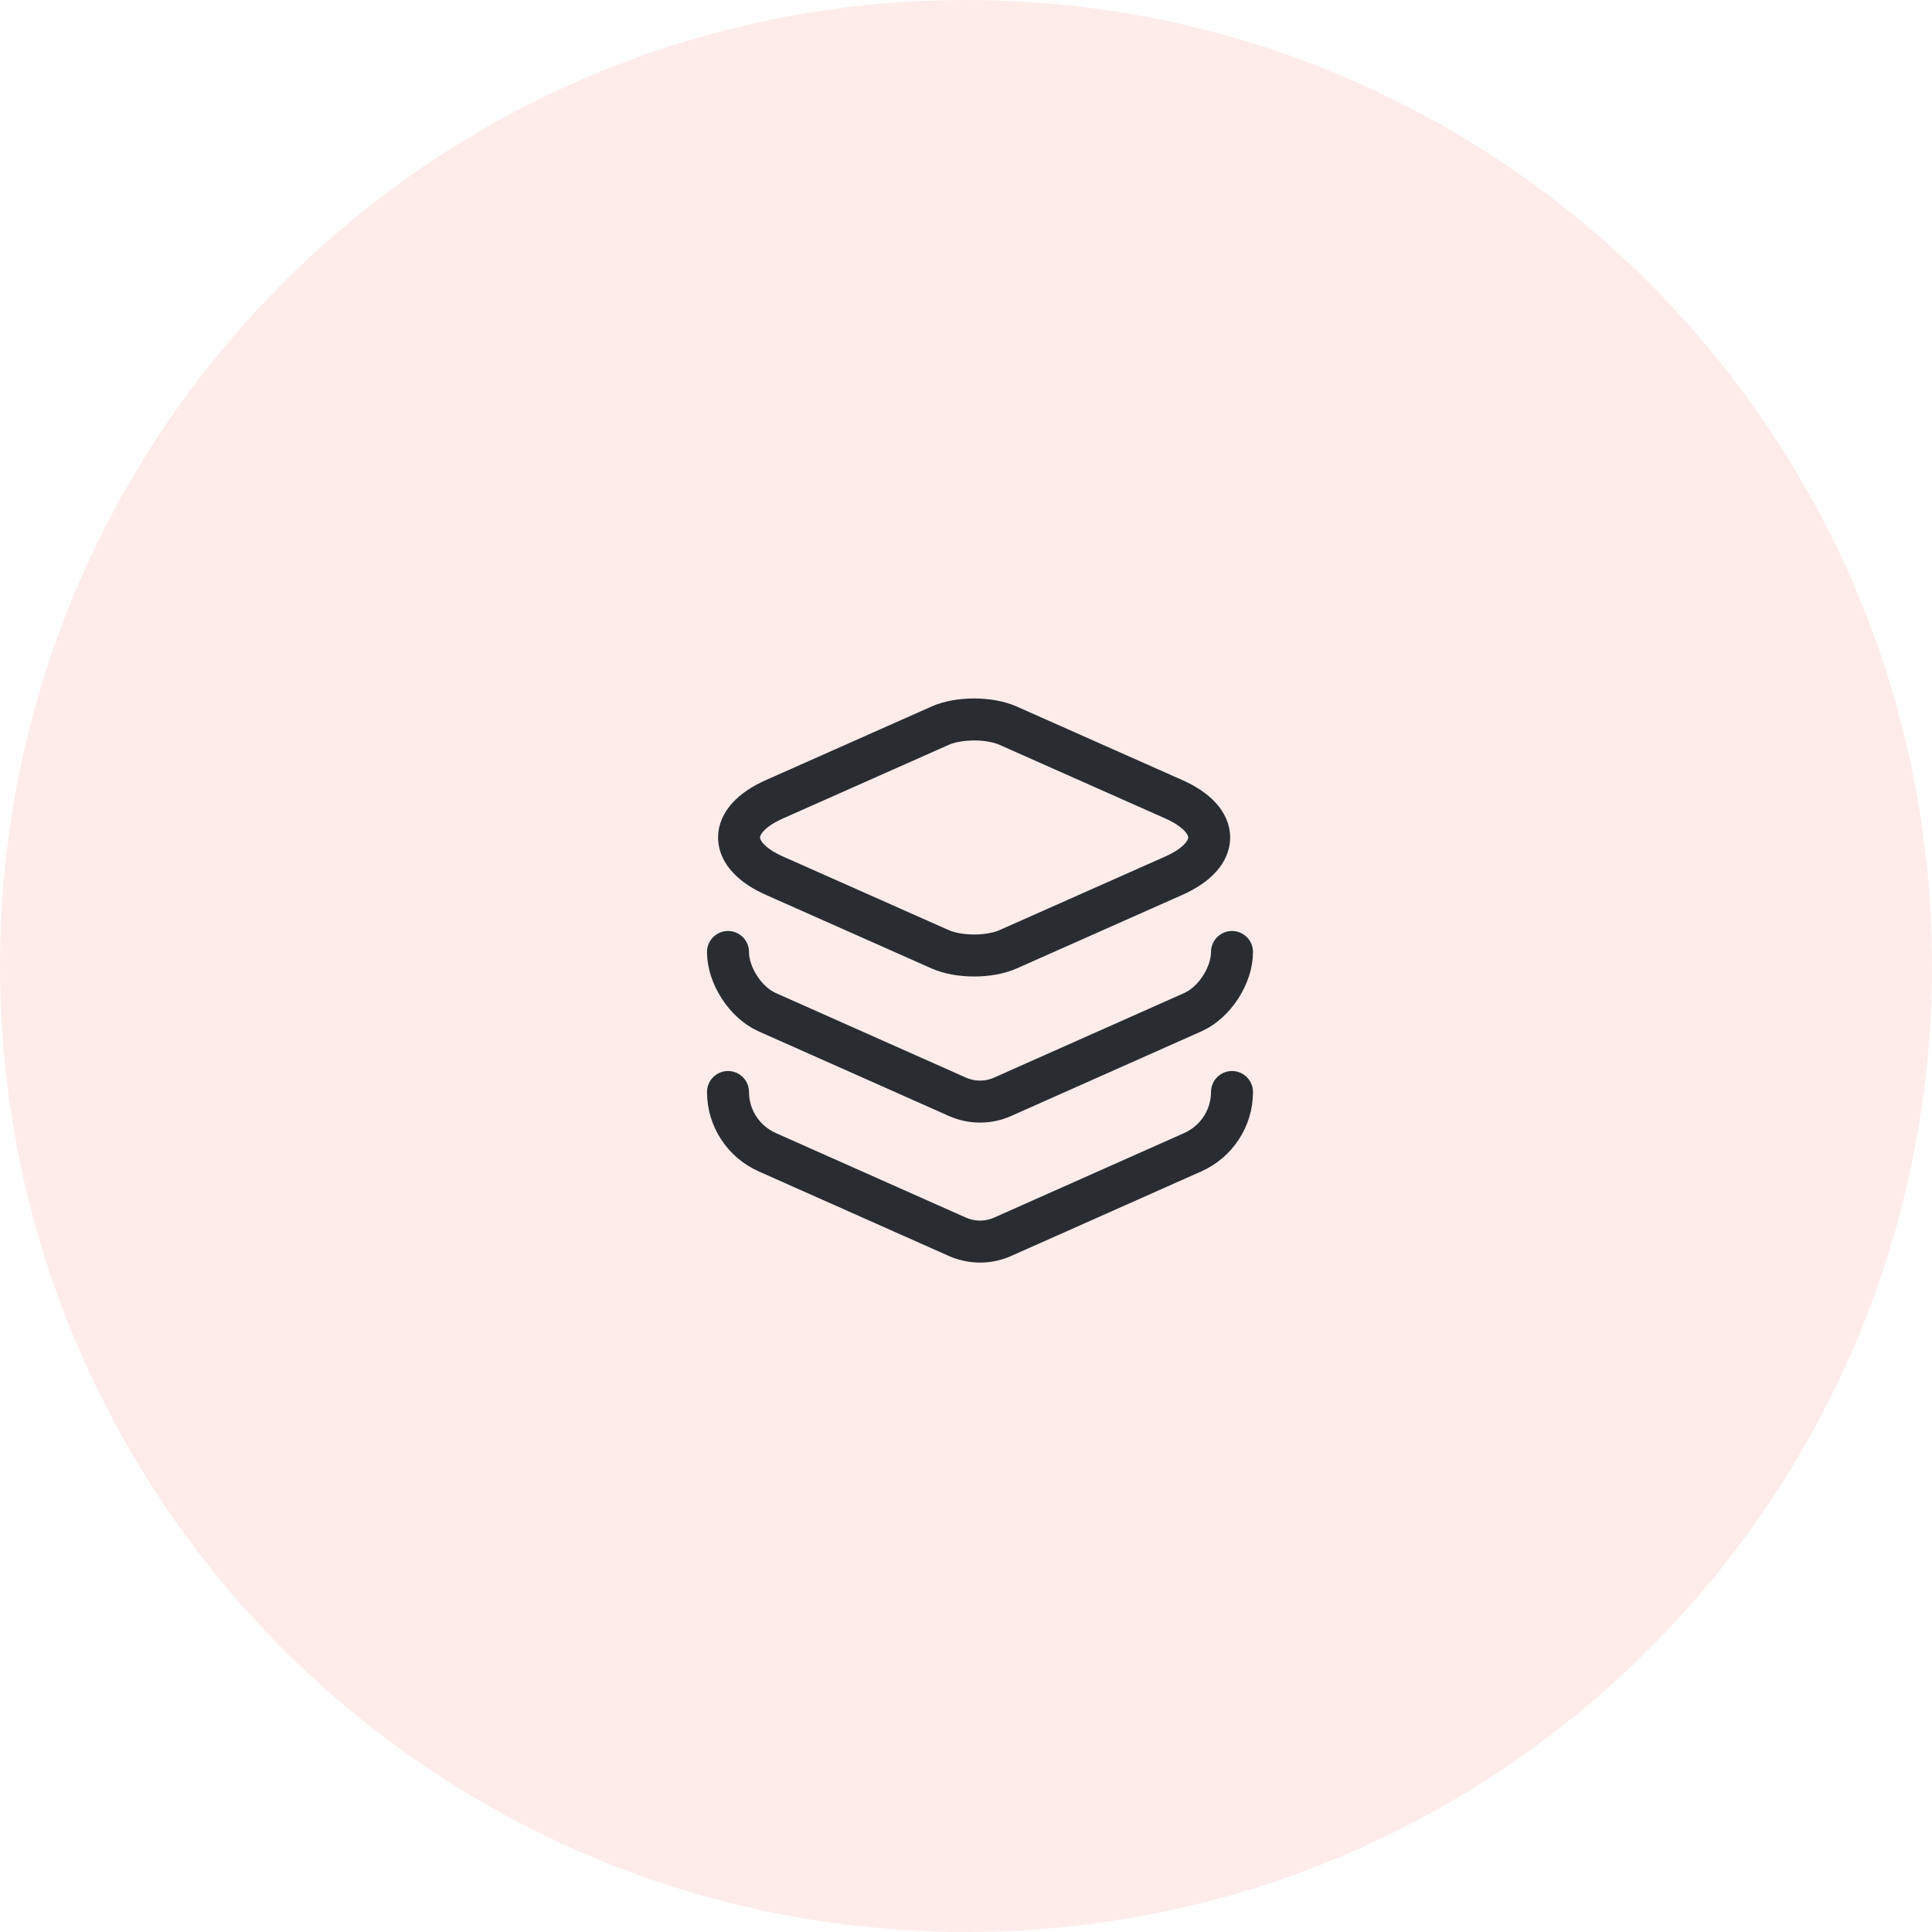<svg width="69" height="69" viewBox="0 0 69 69" fill="none" xmlns="http://www.w3.org/2000/svg">
<path fill-rule="evenodd" clip-rule="evenodd" d="M34.5 69C53.554 69 69 53.554 69 34.5C69 15.446 53.554 0 34.5 0C15.446 0 0 15.446 0 34.5C0 53.554 15.446 69 34.5 69Z" fill="#F04037" fill-opacity="0.1"/>
<path d="M36.01 25.92L41.91 28.54C43.61 29.29 43.61 30.53 41.91 31.28L36.01 33.9C35.34 34.2 34.24 34.2 33.57 33.9L27.67 31.28C25.97 30.53 25.97 29.29 27.67 28.54L33.57 25.92C34.24 25.62 35.34 25.62 36.01 25.92Z" stroke="#292D32" stroke-width="1.5" stroke-linecap="round" stroke-linejoin="round"/>
<path d="M26 34C26 34.84 26.63 35.81 27.4 36.15L34.19 39.17C34.71 39.4 35.3 39.4 35.81 39.17L42.6 36.15C43.37 35.81 44 34.84 44 34" stroke="#292D32" stroke-width="1.5" stroke-linecap="round" stroke-linejoin="round"/>
<path d="M26 39C26 39.93 26.55 40.77 27.4 41.15L34.19 44.17C34.71 44.4 35.3 44.4 35.81 44.17L42.6 41.15C43.45 40.77 44 39.93 44 39" stroke="#292D32" stroke-width="1.5" stroke-linecap="round" stroke-linejoin="round"/>
</svg>
